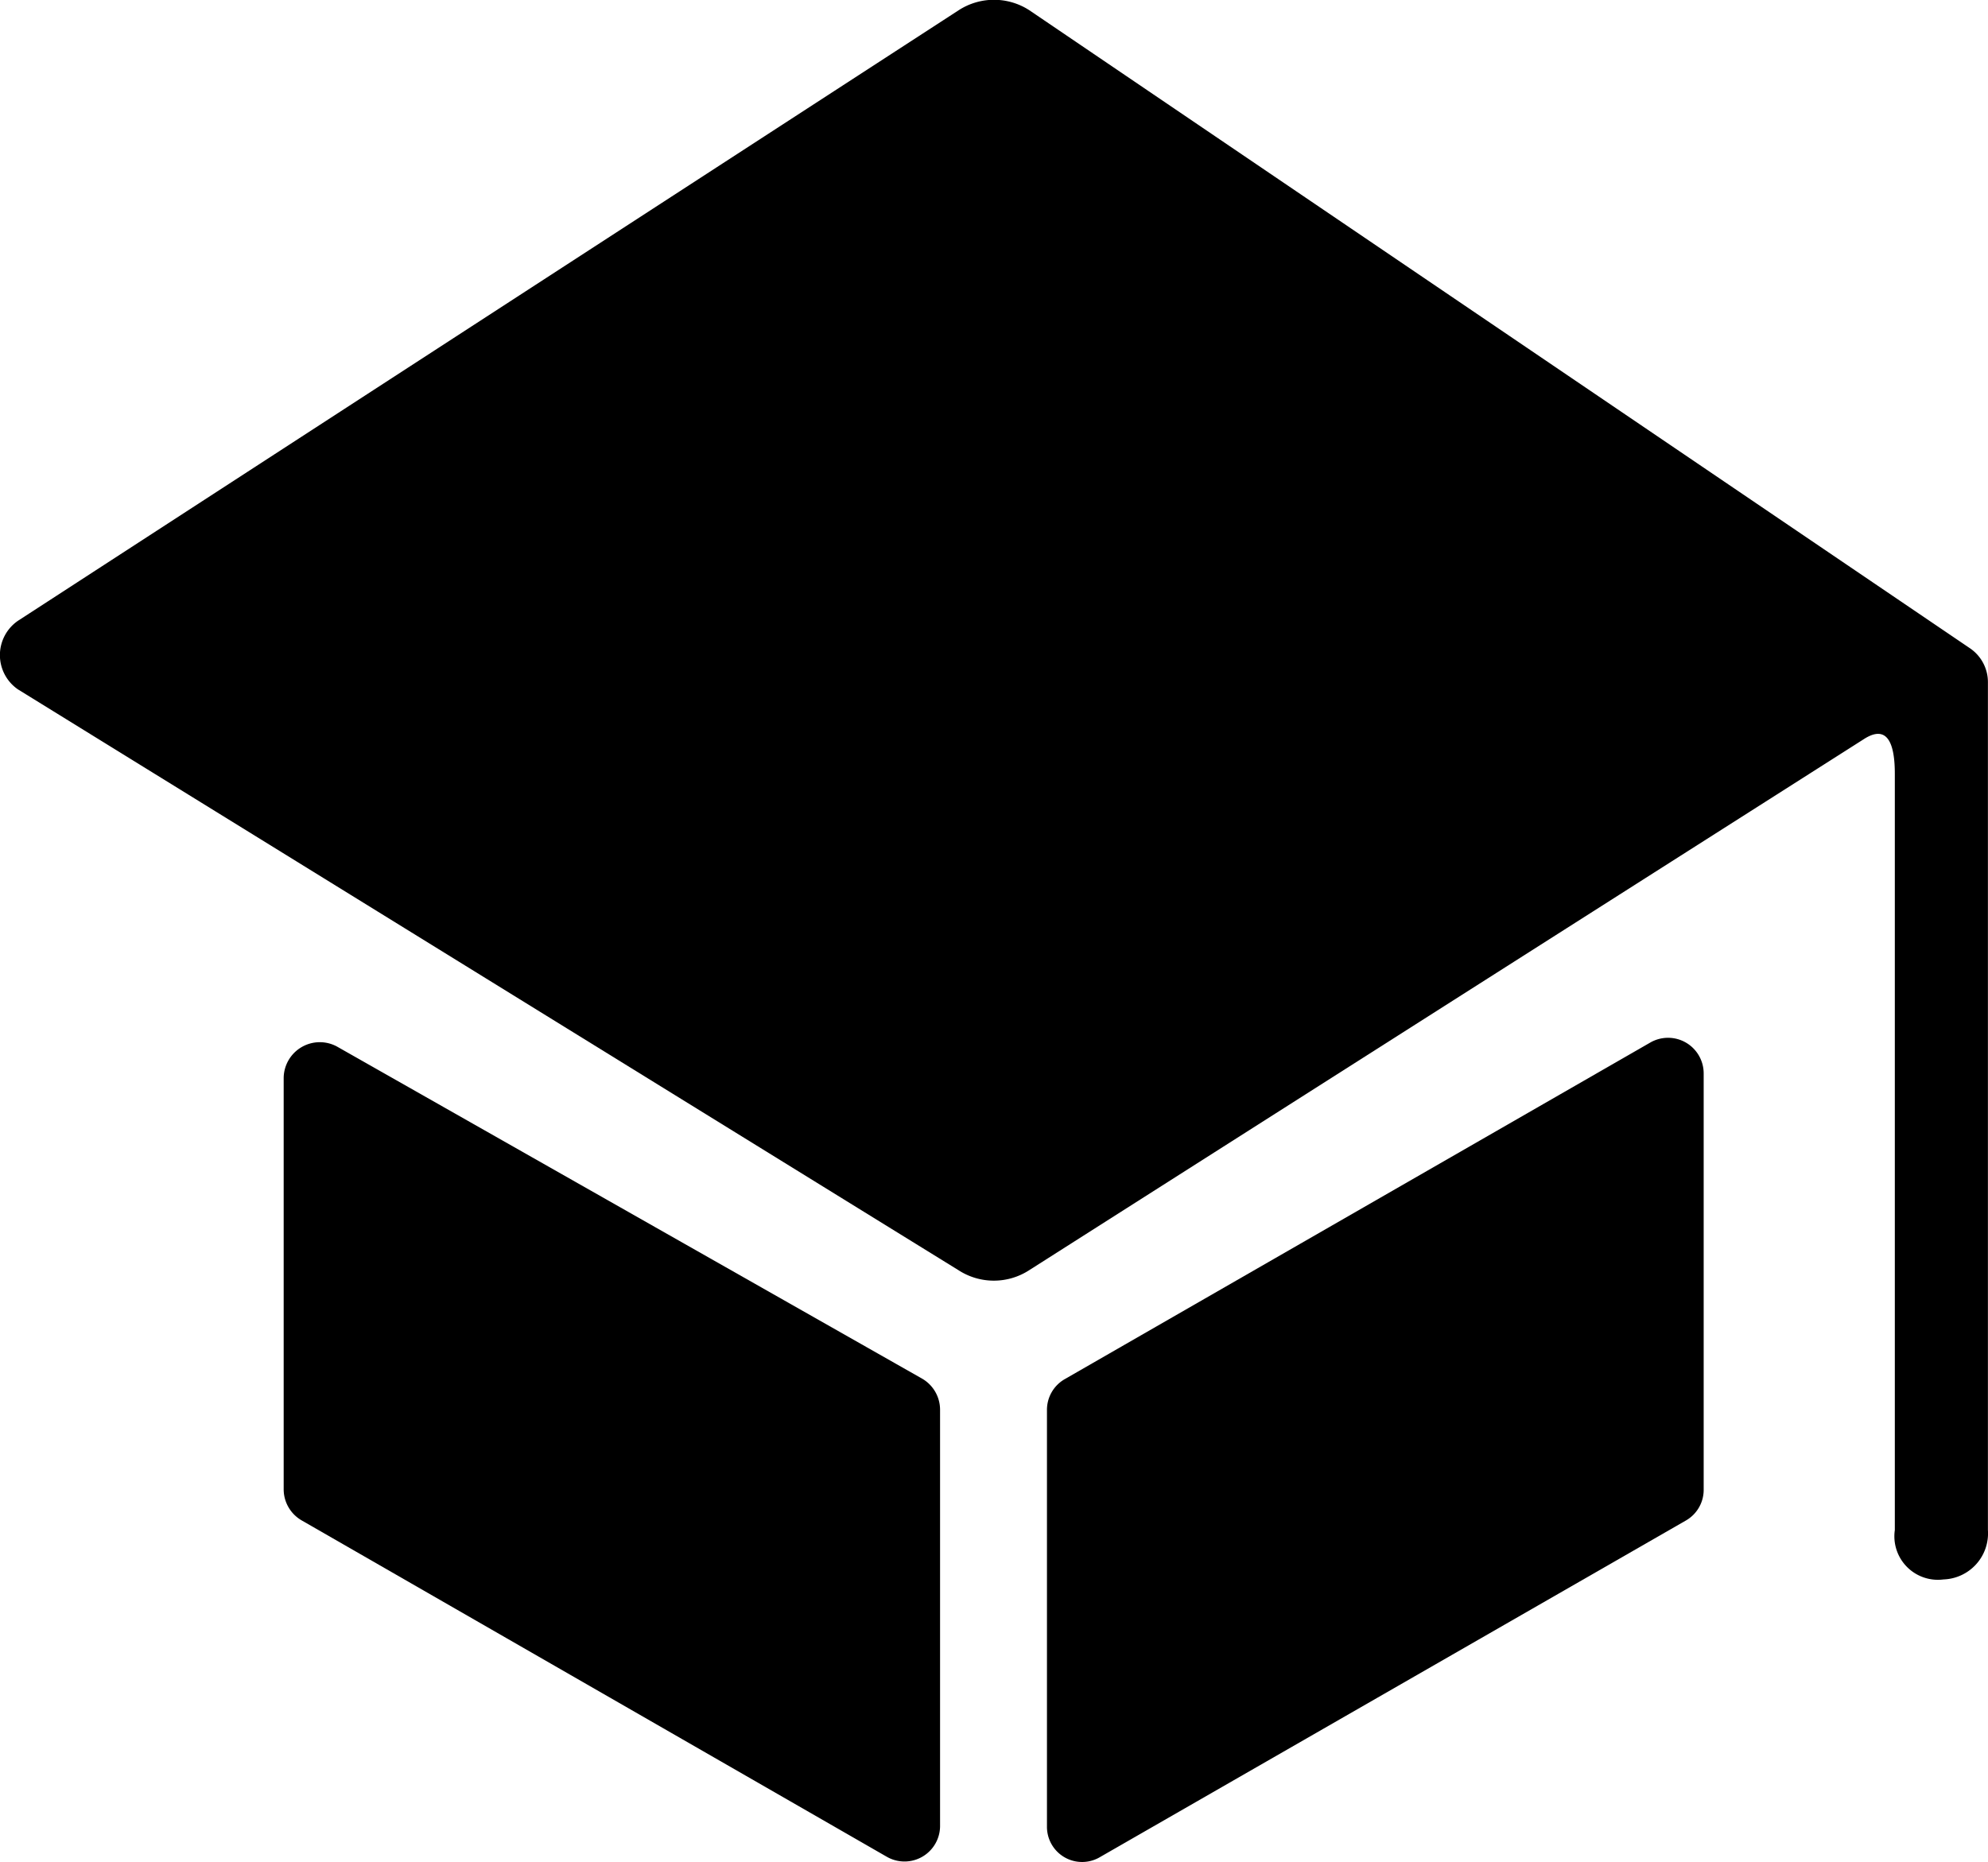 <svg xmlns="http://www.w3.org/2000/svg" width="24.493" height="22.943" viewBox="0 0 24.493 22.943">
  <g id="Icon_ionic-ios-school" data-name="Icon ionic-ios-school" transform="translate(-2.317 -4.43)">
    <path id="Path_50480" data-name="Path 50480" d="M6.813,18.879v5.067a.443.443,0,0,0,.219.383l7.216,4.149A.438.438,0,0,0,14.9,28.1V22.968a.443.443,0,0,0-.219-.383L7.469,18.491A.445.445,0,0,0,6.813,18.879Z" transform="translate(-1.001 -1.165)"/>
    <path id="Path_50481" data-name="Path 50481" d="M19.565,28.463l7.221-4.149A.436.436,0,0,0,27,23.931V18.809a.439.439,0,0,0-.656-.383l-7.216,4.149a.436.436,0,0,0-.219.383v5.128A.433.433,0,0,0,19.565,28.463Z" transform="translate(-3.693 -1.15)"/>
    <path id="Path_50482" data-name="Path 50482" d="M14.127,4.557,2.538,12.08a.513.513,0,0,0,0,.845l11.589,7.158a.8.8,0,0,0,.869,0l10.283-6.544c.29-.188.383.049.383.425v9.321a.536.536,0,0,0,.6.608h0a.568.568,0,0,0,.547-.608V12.845a.505.505,0,0,0-.219-.425L15,4.557A.8.8,0,0,0,14.127,4.557Z"/>
  </g>
</svg>
